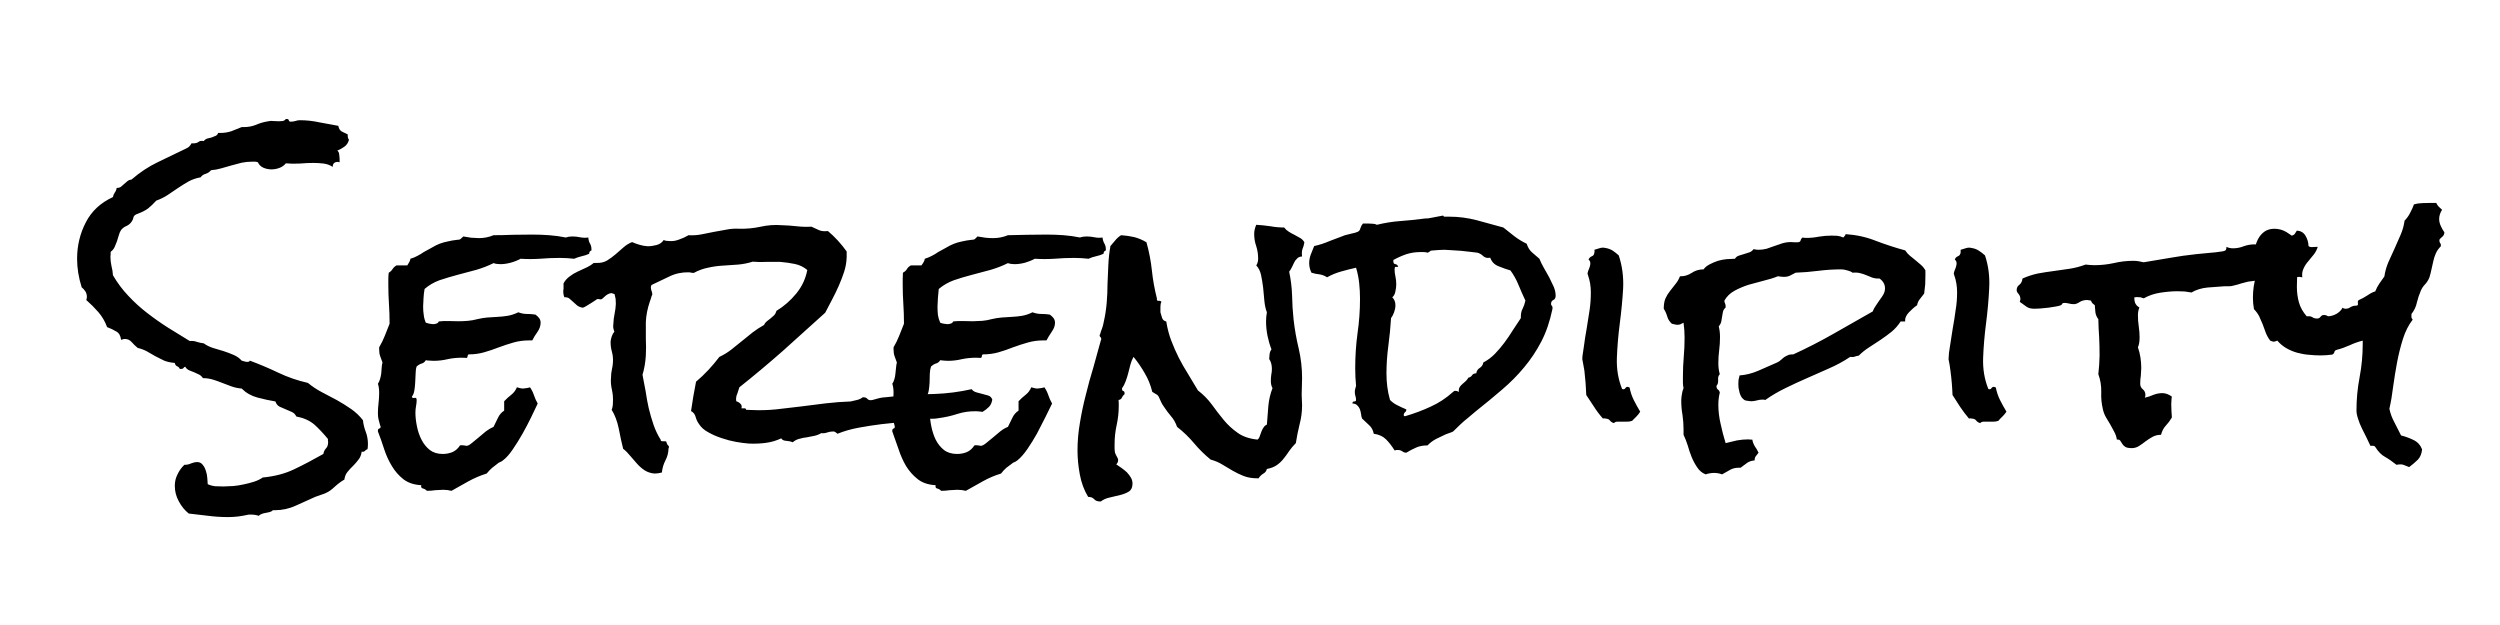 <svg xmlns="http://www.w3.org/2000/svg" viewBox="0 0 120 30">
  <path fill="currentColor" d="M17.66 21.32q0 .16-.02.24-.08.03-.12.08-.05.06-.16.04-.03.24-.16.39-.12.16-.25.29-.14.13-.26.28-.13.15-.16.38-.23.13-.46.34-.22.21-.4.29-.12.06-.26.1l-.28.1-.93.42q-.48.22-1 .22h-.1q-.07.07-.16.09l-.19.04q-.09.01-.19.05-.09.03-.14.09-.17-.06-.37-.06h-.11q-.27.06-.5.09-.24.03-.5.03-.47 0-.94-.06l-.94-.11q-.29-.23-.48-.59-.19-.35-.19-.74 0-.3.13-.55.12-.26.33-.46h.04q.14 0 .29-.07.15-.06.29-.06.16 0 .26.13.1.12.15.29.06.17.07.35l.02.29q.17.08.37.1l.4.01.45-.02q.25-.02.51-.08.25-.05.5-.13.24-.08.41-.2.86-.08 1.52-.4.65-.31 1.39-.73.03-.17.13-.27t.1-.31l-.01-.07v-.07q-.32-.39-.65-.69-.34-.29-.87-.39-.06-.14-.2-.21l-.3-.13-.3-.13q-.14-.07-.2-.25-.42-.07-.87-.19-.44-.12-.75-.43-.25-.02-.48-.1l-.45-.17q-.22-.09-.45-.16t-.48-.07q-.07-.11-.18-.17l-.24-.11-.25-.1q-.12-.06-.18-.17-.06.02-.09.07-.03.04-.11.04h-.06q-.03-.09-.13-.13-.09-.04-.11-.16-.28-.02-.51-.11l-.42-.21-.4-.23q-.2-.11-.45-.17-.16-.13-.29-.28-.13-.15-.33-.15-.05 0-.18.04-.03-.29-.23-.4-.2-.12-.44-.21-.15-.41-.42-.72t-.58-.58q.03-.09.03-.14 0-.16-.07-.27-.08-.12-.18-.2-.22-.7-.22-1.37 0-.94.42-1.75.41-.8 1.3-1.21.02-.12.09-.22.07-.09.09-.22.14 0 .21-.06l.15-.13.15-.13q.08-.07.2-.08.6-.52 1.27-.84l1.37-.66q.15-.06.24-.24h.09q.16 0 .25-.07.08-.07.25-.04.07-.09.17-.12l.2-.05.2-.08q.09-.04.12-.14h.11q.27 0 .52-.08l.5-.2h.1q.32 0 .59-.11.27-.12.59-.17.12-.03.25-.01l.25.01.18-.01q.11-.02.16-.1h.03q.1 0 .11.06.02.07.09.07.11 0 .22-.03.11-.04.22-.04.47 0 .93.1l.92.17q.03.19.16.27l.29.14v.06q0 .12.06.2-.06.22-.22.33-.15.11-.34.19.08.06.09.17l.02.2v.19l-.08-.02q-.25 0-.25.24-.2-.13-.44-.16-.25-.03-.48-.03-.31 0-.66.03-.34.02-.67-.01-.12.15-.31.22t-.38.07q-.2 0-.39-.08-.19-.09-.26-.26-.08-.03-.14-.03h-.14q-.25 0-.5.05l-.49.13-.49.14q-.24.07-.49.09-.1.12-.25.17-.16.04-.25.17-.33.06-.6.21-.26.15-.51.32l-.49.33q-.23.15-.53.26-.22.24-.4.38-.19.14-.49.25-.19.06-.21.19-.02.12-.13.25-.1.11-.23.16-.13.06-.23.18-.07.11-.11.26l-.09.29-.11.27q-.06.13-.19.23v.12l-.01.11q0 .22.05.45.06.22.07.44.32.55.74.99.42.45.9.82.49.38 1.01.71l1.04.64q.19-.02.34.04.16.05.33.07.19.14.44.22l.5.15q.25.08.48.18.24.1.4.28l.14.04q.06.02.14.02.09 0 .11-.06.7.26 1.37.58.67.32 1.42.49.3.25.66.44l.72.38q.36.2.69.43.32.22.57.54.03.29.14.57.1.27.1.58Zm10.73-9.36v.06q-.11.04-.11.16-.17.08-.36.12-.18.04-.36.12l-.35-.03-.35-.01q-.47 0-.94.04-.47.03-.93 0-.22.12-.48.19t-.49.07q-.19 0-.33-.05-.38.19-.82.32l-.9.24q-.45.12-.87.26-.41.15-.72.42-.04.22-.05.43l-.02.41q0 .22.03.41.02.19.1.37l.18.05.18.02q.08 0 .15-.03.08-.02.11-.1.24-.03.47-.02l.47.01q.24 0 .46-.02.23-.02.45-.08.25-.06.49-.08l.48-.03q.23-.01.48-.05.25-.04.52-.17.2.08.41.08.21 0 .41.03.11.08.18.17.07.1.07.22 0 .22-.15.44-.16.22-.25.41h-.17q-.38 0-.73.1t-.7.23q-.36.14-.71.24-.35.1-.72.1-.07 0-.07.07-.01.07-.04.1l-.24-.01q-.36 0-.68.07-.33.08-.68.08l-.18-.01q-.1 0-.19-.02-.08.13-.2.16-.13.04-.24.14-.05.14-.05.34l-.02.42q-.01.21-.04.39-.03.19-.12.3.01.08.12.06.11-.03.11.1 0 .14-.03.29-.03.16-.03.32 0 .29.07.64.07.36.22.65.15.3.4.5.25.19.62.19.25 0 .47-.09.22-.1.36-.32l.08-.01.11.01.12.02q.1 0 .24-.12l.33-.27.37-.31q.19-.14.36-.21l.21-.43q.1-.22.3-.35v-.45q.16-.17.34-.31.18-.14.27-.36l.15.04q.07.02.15.02l.16-.02q.09-.01.17-.04.12.17.19.38t.18.4l-.32.67q-.19.39-.41.78-.22.39-.46.74-.24.36-.48.54-.05.05-.2.11l-.31.24q-.14.12-.27.28-.45.14-.87.37l-.82.46q-.18-.05-.4-.05l-.38.02q-.19.03-.4.03-.07-.08-.18-.11-.12-.02-.09-.16-.53-.03-.86-.29-.33-.26-.55-.63-.23-.38-.37-.81-.14-.44-.3-.85v-.04q0-.08.06-.1.07-.01.07-.09 0-.03-.02-.05l-.08-.3q-.03-.12-.03-.29 0-.25.03-.49.03-.25.03-.5t-.06-.43q.06-.08.1-.22.04-.13.06-.27l.02-.28q.01-.14.04-.25l-.11-.3q-.05-.14-.05-.33v-.1q.16-.27.27-.55l.23-.58v-.05q0-.45-.03-.9-.03-.46-.03-.91v-.3q0-.15.02-.29.12-.07.18-.17.07-.11.19-.18h.52l.09-.15q.05-.08.06-.17.18-.05.34-.14.16-.08.3-.18l.4-.22q.18-.11.36-.18.18-.07.39-.11.2-.05.46-.08.13 0 .17-.05l.12-.11.37.06.38.02q.37 0 .7-.14.47 0 .93-.02l.93-.01q.4 0 .81.03.41.03.8.11.14-.05.31-.05.19 0 .38.04.2.04.39.01.01.17.08.29.07.12.07.27Zm19.24 7.22q-.04.24-.17.36-.13.13-.3.23l-.15-.02-.15-.01q-.48-.01-.91.13-.43.14-.89.2-.15.03-.29.03-.13-.01-.27.02-.5.08-1.06.12l-1.13.12q-.56.07-1.1.17t-1.01.29l-.09-.07q-.05-.04-.11-.04-.16 0-.3.05-.14.05-.28.03-.15.09-.33.13l-.36.07q-.18.02-.35.07-.18.04-.33.17-.13-.06-.31-.07-.18-.01-.24-.12-.36.17-.76.22-.4.05-.8.03-.27-.02-.61-.08-.34-.06-.69-.18-.34-.11-.64-.28-.3-.16-.45-.4-.11-.15-.16-.34-.05-.19-.22-.28l.11-.71.13-.7q.31-.26.59-.56.28-.3.53-.63.3-.14.56-.34l.51-.41.52-.42q.26-.2.55-.36.05-.11.14-.18l.18-.14.17-.15q.08-.09.11-.21.54-.33.95-.83.41-.5.53-1.13-.26-.22-.6-.29-.34-.07-.7-.1h-.64q-.34.02-.68-.01-.35.11-.71.14l-.73.05q-.36.02-.71.1-.35.07-.68.25l-.12-.01q-.05-.02-.12-.02-.5-.01-.93.2l-.86.41-.03.09q0 .1.03.18.04.09.04.18l-.01.04-.02.03-.04.14-.05.14q-.17.5-.19.98v.8q.02.39 0 .8-.03.5-.16.93l.15.79q.06.42.15.82.1.41.23.79.13.38.35.73-.02.03.02.05l.06.01h.12q.08 0 .07.06l.04.09q.02.04.06.07.04.05 0 .12-.01.32-.15.58-.14.27-.17.58-.19.05-.35.05-.26-.02-.47-.15-.2-.13-.37-.32l-.33-.38q-.16-.2-.34-.34-.11-.44-.21-.97-.11-.53-.34-.9.06-.15.06-.35.02-.31-.05-.62-.07-.3-.04-.61 0-.17.04-.35.04-.17.05-.34.02-.27-.05-.52t-.06-.51q.02-.13.06-.24.04-.12.12-.21-.08-.19-.05-.36.01-.27.06-.5.05-.24.06-.47l-.01-.24-.05-.23-.14-.05q-.09 0-.18.05t-.15.11l-.11.1q-.04.04-.09.04l-.07-.01-.07-.01q-.03 0-.12.07l-.2.13-.23.14q-.11.07-.17.08-.17-.03-.27-.11l-.19-.17-.18-.16q-.09-.07-.24-.06-.04-.09-.05-.2-.01-.11.01-.22v-.25q.11-.2.29-.33.18-.14.38-.23l.41-.19q.2-.09.37-.23h.14q.28.01.49-.11.21-.13.4-.29l.39-.34q.19-.17.42-.26.18.08.36.13.19.06.39.07.21 0 .43-.06t.34-.24q.08.04.13.04l.14.01q.23.02.46-.07.24-.08.46-.21.31.02.62-.04l.6-.12.61-.11q.31-.06.62-.04.52.01 1.02-.1t1.01-.07q.36.01.71.05t.71.02l.37.17q.17.07.42.04.5.42.9.98v.27q-.01.36-.12.7-.11.34-.26.68-.15.34-.32.66l-.33.63-2.03 1.83q-1.02.9-2.09 1.75l-.09.28q-.06.12-.07.26l.01.13q.11.03.2.12.09.08.05.22h.15q.07 0 .07.07l.25.01q.6.03 1.19-.03l1.2-.14 1.19-.15q.6-.07 1.19-.09l.3-.07q.15-.03.28-.13h.04q.11 0 .17.06.05.07.16.08.08 0 .17-.03l.18-.05q.21-.06.46-.07l.47-.05q.91-.08 1.8-.1.89-.03 1.78-.23.08.11.22.15l.3.08.29.08q.13.05.18.19Zm5.45-7.22v.06q-.11.04-.11.16-.17.08-.36.12-.19.04-.36.12l-.35-.03-.35-.01q-.47 0-.94.04-.47.03-.94 0-.22.12-.47.19-.26.07-.5.07-.18 0-.32-.05-.38.19-.82.32l-.9.24q-.46.12-.87.26-.41.15-.73.42l-.04.43-.02.41q0 .22.02.41.03.19.11.37.07.03.18.05l.17.02q.08 0 .16-.03.08-.02.11-.1.23-.03.47-.02l.47.01.46-.02q.23-.02.44-.08.25-.06.5-.08l.47-.03q.24-.01.49-.05t.51-.17q.21.08.42.08t.41.03q.11.08.18.17.07.1.07.22 0 .22-.16.44-.15.22-.25.41h-.17q-.37 0-.72.1-.36.1-.71.23-.35.14-.7.24-.35.1-.73.1-.06 0-.07.07 0 .07-.04.1l-.23-.01q-.36 0-.69.07-.33.08-.67.08l-.19-.01-.18-.02q-.08.13-.21.16-.12.04-.23.14-.05.14-.06.34l-.01.42q-.01.21-.04.39-.03.19-.13.3.02.08.13.06.11-.03.11.1 0 .14-.03.29-.03.16-.03.32 0 .29.07.64.07.36.21.65.15.3.4.5.25.19.63.19.25 0 .47-.09.22-.1.36-.32l.07-.01.12.01.12.02q.09 0 .24-.12l.33-.27.37-.31q.18-.14.36-.21l.21-.43q.1-.22.3-.35v-.45q.16-.17.34-.31.18-.14.27-.36l.15.04q.07.02.15.02l.16-.02q.09-.01.17-.04.12.17.19.38t.18.4l-.33.67-.4.78q-.22.39-.46.74-.25.36-.48.54-.05.05-.2.11l-.32.24q-.14.12-.26.28-.46.14-.87.37l-.82.46q-.19-.05-.41-.05l-.37.02q-.19.03-.41.03-.06-.08-.18-.11-.11-.02-.08-.16-.53-.03-.86-.29-.33-.26-.56-.63-.22-.38-.36-.81l-.3-.85v-.04q0-.08.06-.1.06-.01.06-.09l-.01-.05-.08-.3q-.03-.12-.03-.29 0-.25.03-.49.03-.25.03-.5t-.06-.43q.06-.08.1-.22.04-.13.05-.27l.03-.28q.01-.14.04-.25l-.11-.3q-.05-.14-.05-.33v-.1q.16-.27.27-.55l.23-.58v-.05q0-.45-.03-.9-.03-.46-.03-.91v-.3l.01-.29q.13-.07.19-.17.06-.11.19-.18h.51l.1-.15q.05-.08.06-.17.17-.05.34-.14.16-.08.3-.18l.4-.22q.18-.11.36-.18.18-.07.38-.11.21-.05.47-.08.13 0 .17-.05l.11-.11.38.06q.18.02.37.02.38 0 .71-.14l.93-.02.92-.01q.41 0 .82.03.4.03.79.11.14-.05.32-.05t.38.04q.19.04.38.01.02.17.09.29.07.12.07.27Zm9.53-.33q-.03.19-.09.32-.05.14-.02.36-.16.01-.24.1-.09.08-.14.19l-.11.23q-.06.12-.13.21.12.56.14 1.14.01.58.07 1.14.08.72.25 1.42.16.69.16 1.41l-.01.41-.01.39.01.25.01.26q0 .46-.12.91-.11.45-.18.9-.18.18-.32.38-.13.2-.27.37-.14.18-.33.31t-.47.18q-.04.16-.18.23-.13.08-.22.22h-.03q-.4 0-.68-.11t-.52-.25l-.49-.29q-.25-.16-.58-.25-.44-.36-.8-.79-.36-.43-.81-.78-.11-.31-.29-.51-.18-.21-.35-.47-.08-.11-.12-.2l-.1-.22q-.05-.13-.15-.17l-.18-.11q-.12-.49-.36-.89-.23-.41-.54-.79-.1.18-.15.37l-.1.39q-.05.2-.12.39-.07.2-.18.35v.05q0 .08.06.09.06.02.06.1v.03l-.01.03q-.08.06-.12.16-.04.09-.16.11l.01.15v.14q0 .46-.1.91t-.1.92v.2q0 .11.02.21.03.09.09.19.06.09.06.17 0 .11-.09.2l.25.17q.14.1.26.21.11.12.19.25.08.14.08.29 0 .27-.17.38-.17.11-.42.17l-.5.12q-.25.05-.43.19h-.04q-.19 0-.28-.11-.1-.11-.29-.11-.29-.48-.4-1.08-.11-.6-.11-1.15 0-.67.12-1.35.11-.67.28-1.32.16-.66.36-1.31l.36-1.3.02-.05q0-.08-.04-.11t-.04-.09q0-.03.02-.03.04-.16.1-.3.05-.14.08-.31.1-.44.14-.9.04-.46.04-.92l.04-.91q.02-.46.1-.91l.23-.27q.11-.14.28-.25.32.02.63.09.31.08.59.25.19.68.26 1.35t.24 1.34v.05q0 .08.09.07.08-.01.13.05-.03.05-.04.11l-.01.13v.26l.08.27q.05.14.2.17.08.5.24.92.16.42.36.82.2.39.44.77l.48.8q.39.3.67.68.28.39.57.74.29.35.66.61.37.27.96.33.08-.06.11-.17l.08-.22q.04-.11.1-.19.05-.09.16-.14l.07-.89q.04-.45.2-.86-.08-.14-.08-.34 0-.16.02-.3.03-.14.03-.28 0-.29-.13-.48l.02-.23q.01-.12.09-.23-.12-.31-.19-.65-.07-.35-.07-.7 0-.21.04-.43-.09-.23-.12-.54l-.06-.64q-.04-.33-.1-.61-.06-.28-.23-.46.09-.14.09-.32 0-.32-.09-.6-.1-.28-.1-.59 0-.22.1-.44.34.02.68.07.33.06.66.06.09.12.22.2.12.08.27.15l.27.15q.13.07.21.21Zm12.06 2.57q0 .15-.11.2-.11.05-.11.19 0 .04.03.08.04.03.04.09v.06q-.19.91-.54 1.58-.35.67-.82 1.23-.47.57-1.06 1.07-.58.5-1.26 1.04l-.38.32q-.19.15-.37.32l-.34.33q-.02.02-.17.07l-.19.07-.46.22q-.24.13-.41.31-.32 0-.54.1-.21.09-.48.25-.08 0-.13-.03l-.12-.07q-.06-.03-.13-.03-.07-.01-.18.02-.19-.31-.41-.53-.22-.22-.59-.27-.05-.26-.22-.41l-.34-.32q-.04-.1-.05-.22-.02-.13-.06-.24-.05-.11-.13-.18-.08-.08-.22-.08-.01-.1.08-.1t.09-.07q0-.1-.03-.19t-.03-.2q0-.08.02-.14l.04-.15q-.04-.42-.04-.85 0-.85.11-1.67.12-.82.12-1.66 0-.38-.04-.75-.04-.38-.15-.74-.36.08-.71.18-.36.1-.68.28-.17-.11-.36-.14-.2-.02-.39-.08-.11-.22-.11-.46 0-.21.08-.42l.16-.4q.37-.08.74-.24l.74-.28.32-.08q.2-.04.28-.08.11-.04.14-.18.04-.13.12-.22h.27l.2.01q.11 0 .2.05.57-.14 1.13-.18.56-.04 1.16-.12l.18-.01.27-.05.26-.05.16-.03q.05 0 .05.05h.26q.67 0 1.32.17l1.28.35.53.42q.26.2.59.36.08.25.24.4l.37.32q.08.2.21.43l.26.46.22.46q.09.22.09.43Zm-1.45.23q-.17-.36-.33-.75t-.39-.7q-.28-.08-.57-.2-.29-.11-.4-.41l-.11.01q-.14 0-.25-.11-.11-.1-.25-.14l-.33-.04-.45-.05-.46-.03-.35-.02-.26.01-.27.02q-.13 0-.16.04t-.12.07q-.08-.03-.18-.03h-.18q-.33 0-.65.1-.32.11-.63.28v.06q0 .13.1.14.11.02.13.13h-.13q-.04.01-.04.12 0 .16.04.34.04.19.04.38 0 .14-.04.33-.03.19-.15.29.15.15.15.38 0 .16-.06.33t-.15.29q-.04.66-.13 1.33t-.09 1.33q0 .33.04.64t.13.63q.17.17.37.26.19.1.41.19v.05q0 .04-.06.09-.06.05-.06.13 0 .06.06.06.65-.19 1.23-.46.58-.26 1.08-.71.05-.05.09-.05l.09.01.1.04-.01-.07q0-.09.05-.17.06-.08.13-.14l.16-.14q.08-.08.12-.16.13-.03.18-.12.06-.09.2-.09.03-.18.17-.26.14-.09.17-.26.32-.17.56-.42.24-.25.45-.53.21-.28.4-.59l.39-.59v-.06q0-.25.09-.4.08-.16.13-.38Zm5.51 5.33q-.07.12-.18.23l-.21.21q-.11.04-.24.04h-.47q-.1 0-.16.07-.13-.04-.19-.12-.06-.09-.22-.1-.06-.02-.12 0-.24-.27-.43-.57l-.37-.56q-.02-.58-.09-1.17l-.05-.28-.05-.27q0-.15.03-.3l.04-.27q.06-.46.14-.9l.14-.89q.06-.4.06-.85 0-.44-.14-.83l-.02-.08q.03-.13.07-.21.04-.09.06-.2.03-.17-.08-.25.05-.12.16-.16.11-.04.12-.18.02-.06 0-.13l.26-.08q.13-.04.26-.01.2.03.36.13.15.1.29.23.25.75.21 1.59-.05.83-.16 1.67-.11.85-.14 1.65-.03.81.25 1.5l.03.01q.08.02.13-.05.04-.07.12-.06l.08.03q.06.32.2.6.14.28.31.56Zm13.69-6.55-.01.44-.05.44-.21.27q-.1.12-.13.29-.18.12-.39.34-.21.22-.18.44h-.22q-.18.28-.43.49-.25.2-.53.39l-.55.36q-.27.17-.5.4-.13.02-.2.05-.08.03-.21.01-.48.32-1.01.55l-1.04.46q-.53.23-1.04.48-.52.25-.99.58-.04-.02-.12-.02-.14 0-.28.04t-.28.04l-.17-.02q-.1-.01-.15-.04-.07-.05-.14-.14-.06-.1-.09-.21l-.05-.23-.01-.19.01-.2.05-.21q.45-.03.91-.23l.89-.39q.11-.05.18-.12l.14-.12q.08-.06.18-.1.09-.05.23-.05h.05q.98-.45 1.93-.99l1.88-1.07q.05-.14.15-.28l.19-.28q.1-.13.18-.27.07-.14.07-.28 0-.28-.26-.47h-.06q-.19 0-.33-.06l-.27-.11q-.12-.05-.28-.09-.16-.04-.36-.02-.08-.07-.25-.11-.17-.05-.28-.05-.56 0-1.11.07t-1.09.09l-.27.14q-.12.06-.3.06l-.14-.01-.14-.02q-.29.12-.67.21l-.74.2q-.37.12-.68.29-.31.17-.48.47 0 .08.03.13.03.06.03.14v.06q-.1.09-.13.21l-.04.23-.04.24q-.03.12-.12.23.06.23.06.51 0 .31-.04.63-.04.31-.04.62 0 .3.07.53-.1.1-.08.28.01.19-.08.28 0 .13.07.18.07.04.09.15-.07.27-.07.58 0 .45.11.92.1.47.24.92l.54-.13q.29-.05.55-.05l.1.01h.09q.03.17.12.32.1.14.18.31l-.14.18q-.05.07-.05.19-.22.02-.36.12l-.31.23h-.07q-.26 0-.43.1l-.39.22q-.19-.07-.38-.07-.2 0-.41.07-.25-.1-.4-.33-.16-.23-.27-.5-.11-.27-.19-.56-.09-.28-.2-.51v-.25q0-.36-.05-.7-.06-.33-.06-.69 0-.14.03-.3.02-.16.08-.3-.03-.14-.03-.26v-.3q0-.47.04-.94.04-.46.04-.93 0-.35-.05-.71l-.14.07q-.06.03-.14.03-.08 0-.15-.02l-.13-.03q-.16-.14-.22-.34-.06-.21-.17-.38 0-.3.08-.49.09-.2.22-.36l.25-.32q.14-.16.23-.39h.06q.25 0 .5-.16.25-.17.57-.17.1-.14.29-.24.19-.1.4-.17.21-.06.42-.08l.4-.02q.06-.11.19-.15l.26-.08.25-.08q.11-.04.19-.15.13.03.24.03.2 0 .39-.05l.37-.13.38-.13q.2-.06.42-.06l.15.01h.16q.13 0 .15-.09.02-.09.1-.14.05.02.17.02.32 0 .61-.06.3-.05.61-.05l.28.01q.14.02.28.08l.07-.08q.03-.03.04-.08.77.05 1.45.32.68.26 1.41.46.1.15.22.25l.27.22.26.22q.13.11.22.27Zm3.89 6.55q-.08.12-.19.23-.11.1-.2.21-.11.04-.24.04h-.47q-.1 0-.16.07-.13-.04-.19-.12-.06-.09-.22-.1-.06-.02-.13 0-.23-.27-.43-.57l-.36-.56q-.02-.58-.1-1.17l-.04-.28-.05-.27.02-.3.04-.27.14-.9q.08-.43.14-.89.07-.4.07-.85 0-.44-.14-.83l-.02-.08q.03-.13.07-.21.04-.09.06-.2.03-.17-.08-.25.04-.12.15-.16.11-.04.13-.18v-.13l.26-.08q.13-.04.25-.01.21.03.36.13.16.1.3.23.25.75.2 1.59-.04.83-.15 1.67-.11.85-.14 1.65-.03.81.25 1.5l.03.01q.08.02.12-.05.05-.07.13-.06l.08.03q.06.32.2.6.14.28.31.56Zm14.94-7.91q-.06.21-.2.38l-.27.33q-.13.15-.21.33-.09.18-.06.42l-.07-.01-.08-.01q-.25 0-.38.12-.14.11-.36.19l-.07-.18q-.05-.08-.15-.11-.37.07-.75.11l-.75.1-.34.09q-.17.06-.36.1-.09.03-.2.03h-.22l-.81.06q-.44.04-.78.24l-.33-.05-.35-.01q-.37 0-.82.07-.44.07-.79.27l-.16-.05-.19-.01-.05.01h-.05q-.01.15.04.28.06.13.2.21-.07.17-.07.37 0 .27.04.54.04.26.04.53 0 .29-.08.47.16.46.16 1l-.02.36q-.03.18-.03.39 0 .17.13.27.12.1.12.27 0 .06-.03.13.22-.05.42-.14.21-.08.43-.08.12 0 .24.05.11.04.21.12-.02.08-.02.17l-.01.19.01.32.02.32q-.13.22-.29.39-.16.17-.23.44-.23 0-.41.1-.18.1-.34.22-.15.12-.31.22t-.34.1q-.24 0-.33-.07-.1-.07-.14-.15l-.09-.14q-.04-.06-.16-.05-.03-.2-.13-.38l-.19-.35-.21-.35q-.1-.18-.14-.37-.1-.41-.08-.84.01-.44-.14-.85l.04-.44.02-.45q0-.44-.02-.87-.03-.43-.04-.88-.11-.14-.14-.32l-.03-.35-.11-.09q-.05-.05-.07-.13l-.18-.03q-.22 0-.37.1t-.27.1q-.13 0-.24-.03-.11-.03-.22-.03-.09 0-.1.04-.01.04-.07.07-.05.03-.22.06l-.38.06-.41.04-.26.01q-.25 0-.38-.1l-.32-.23.03-.12q0-.16-.09-.26t-.09-.18q0-.17.13-.26.13-.1.15-.3.36-.16.73-.24.38-.07.77-.12l.77-.11q.38-.06.76-.2l.21.02.21.01q.47 0 .93-.1.46-.11.94-.11.13 0 .25.02l.25.05 1.25-.21q.61-.11 1.27-.18l.62-.06q.3-.02.61-.07.11-.01.17-.05.05-.04.05-.17.14.07.32.07.26 0 .51-.1.25-.09.52-.09l.11.01h.09q.11 0 .12-.1.01-.1.15-.13.11-.03.31-.05l.43-.04q.22-.02.42-.06.2-.04.29-.12l.11-.17q.28.02.41.24.14.23.15.5.06.06.18.05l.21-.01Zm6.08-.7q0 .14-.12.23-.12.1-.12.14 0 .1.03.14.04.04.04.08v.08q-.16.16-.24.34-.08.18-.12.37l-.09.4q-.04.2-.1.39-.08.19-.2.32-.13.13-.21.31-.12.28-.19.57-.06.3-.26.55v.08q-.02.11.06.19-.3.39-.47.93-.17.54-.28 1.12-.11.59-.19 1.17-.07.59-.18 1.06.07.34.24.65l.32.63q.31.08.6.22t.41.45q-.03.31-.2.49-.17.17-.42.36l-.28-.11q-.11-.04-.33 0-.3-.24-.55-.38-.26-.14-.47-.48-.03-.05-.09-.05h-.14l-.19-.4-.22-.44q-.11-.22-.18-.45-.08-.23-.08-.41 0-.8.15-1.59t.15-1.6v-.16q-.32.08-.62.22-.31.14-.62.22-.11.03-.12.11-.02.08-.1.12l-.29.03-.27.01q-.27 0-.56-.03-.28-.02-.57-.1-.28-.08-.52-.22t-.43-.36l-.08.03q-.04.02-.09.02-.05 0-.09-.02l-.08-.03q-.13-.17-.21-.37l-.15-.41-.17-.39q-.1-.19-.25-.34-.05-.28-.05-.55 0-.28.04-.55.04-.26.12-.53-.07-.19-.09-.39l-.02-.4q0-.24.04-.49.05-.25.16-.46.11-.21.3-.35.2-.14.48-.14.31 0 .58.16l.51.34q.04.19.05.37.02.17.02.38 0 .37-.04.76-.04.38-.04.77 0 .41.1.76.1.35.37.66h.06q.13-.01.22.05.09.06.22.06.11 0 .17-.09.06-.08.16-.08.09 0 .14.03.04.03.07.03.18 0 .4-.12.21-.13.28-.29.06.05.15.05.13 0 .24-.08.11-.07.28-.07.09 0 .07-.12-.02-.12.05-.15.19-.08.42-.23.22-.15.36-.18.08-.2.2-.38l.24-.34q.05-.35.19-.68l.3-.66.29-.66q.14-.32.19-.68.17-.17.27-.38.11-.2.18-.4.16-.05.39-.06l.41-.01h.27q.04.1.12.18l.16.15q-.14.22-.14.44 0 .17.08.34.07.16.17.3Z"/>
</svg>

